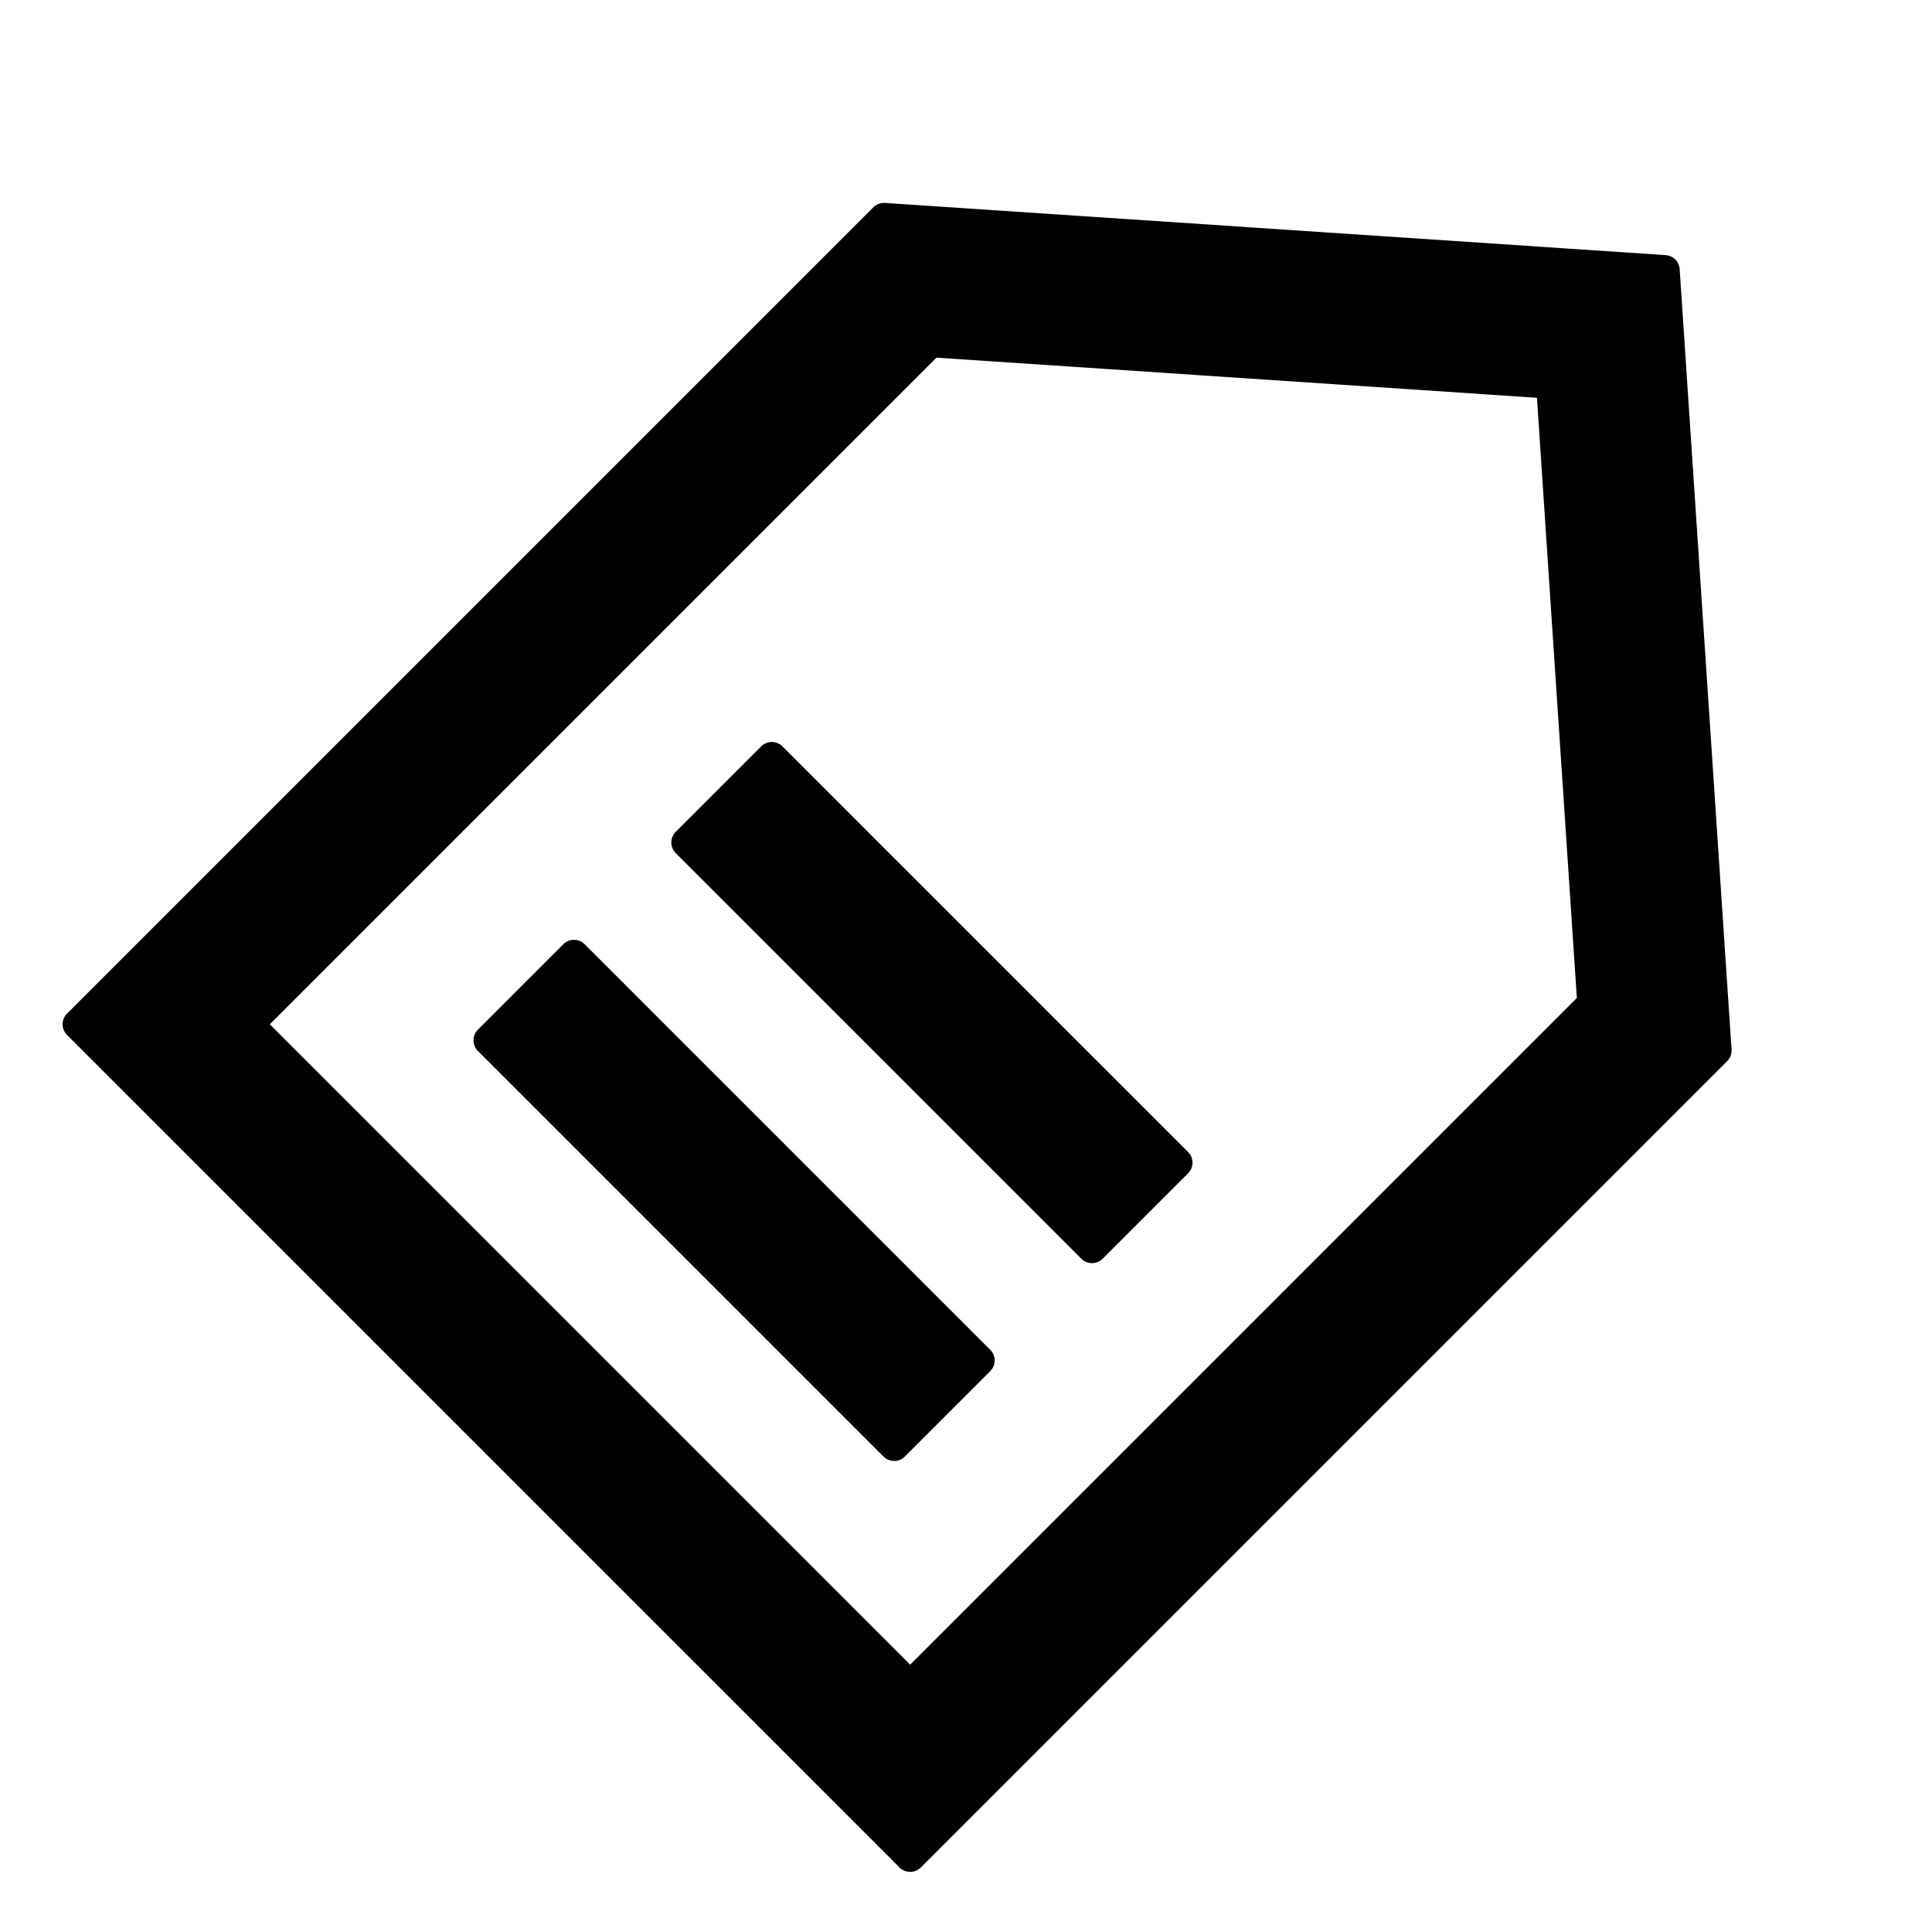 <svg xmlns="http://www.w3.org/2000/svg" viewBox="0 0 1024 1024" version="1.1"><path d="M890.26 142.668l27.498 413.576a8 8 0 0 1-2.326 6.188L488.078 989.786a8 8 0 0 1-11.314 0L35.528 548.552a8 8 0 0 1 0-11.314L462.882 109.884a8 8 0 0 1 6.19-2.324l413.74 27.656a8 8 0 0 1 7.448 7.452z m-75.644 68.166L496.344 189.56 143.008 542.894 482.42 882.306 835.768 528.96l-21.152-318.126zM524.846 715.428a8 8 0 0 1 0 11.314L479.592 772a8 8 0 0 1-11.314 0l-214.96-214.96a8 8 0 0 1 0-11.314l45.254-45.256a8 8 0 0 1 11.314 0l214.96 214.96z m104.854-104.852a8 8 0 0 1 0 11.314l-45.256 45.254a8 8 0 0 1-11.314 0l-214.96-214.96a8 8 0 0 1 0-11.314l45.256-45.254a8 8 0 0 1 11.312 0l214.96 214.96z" p-id="12335"></path></svg>